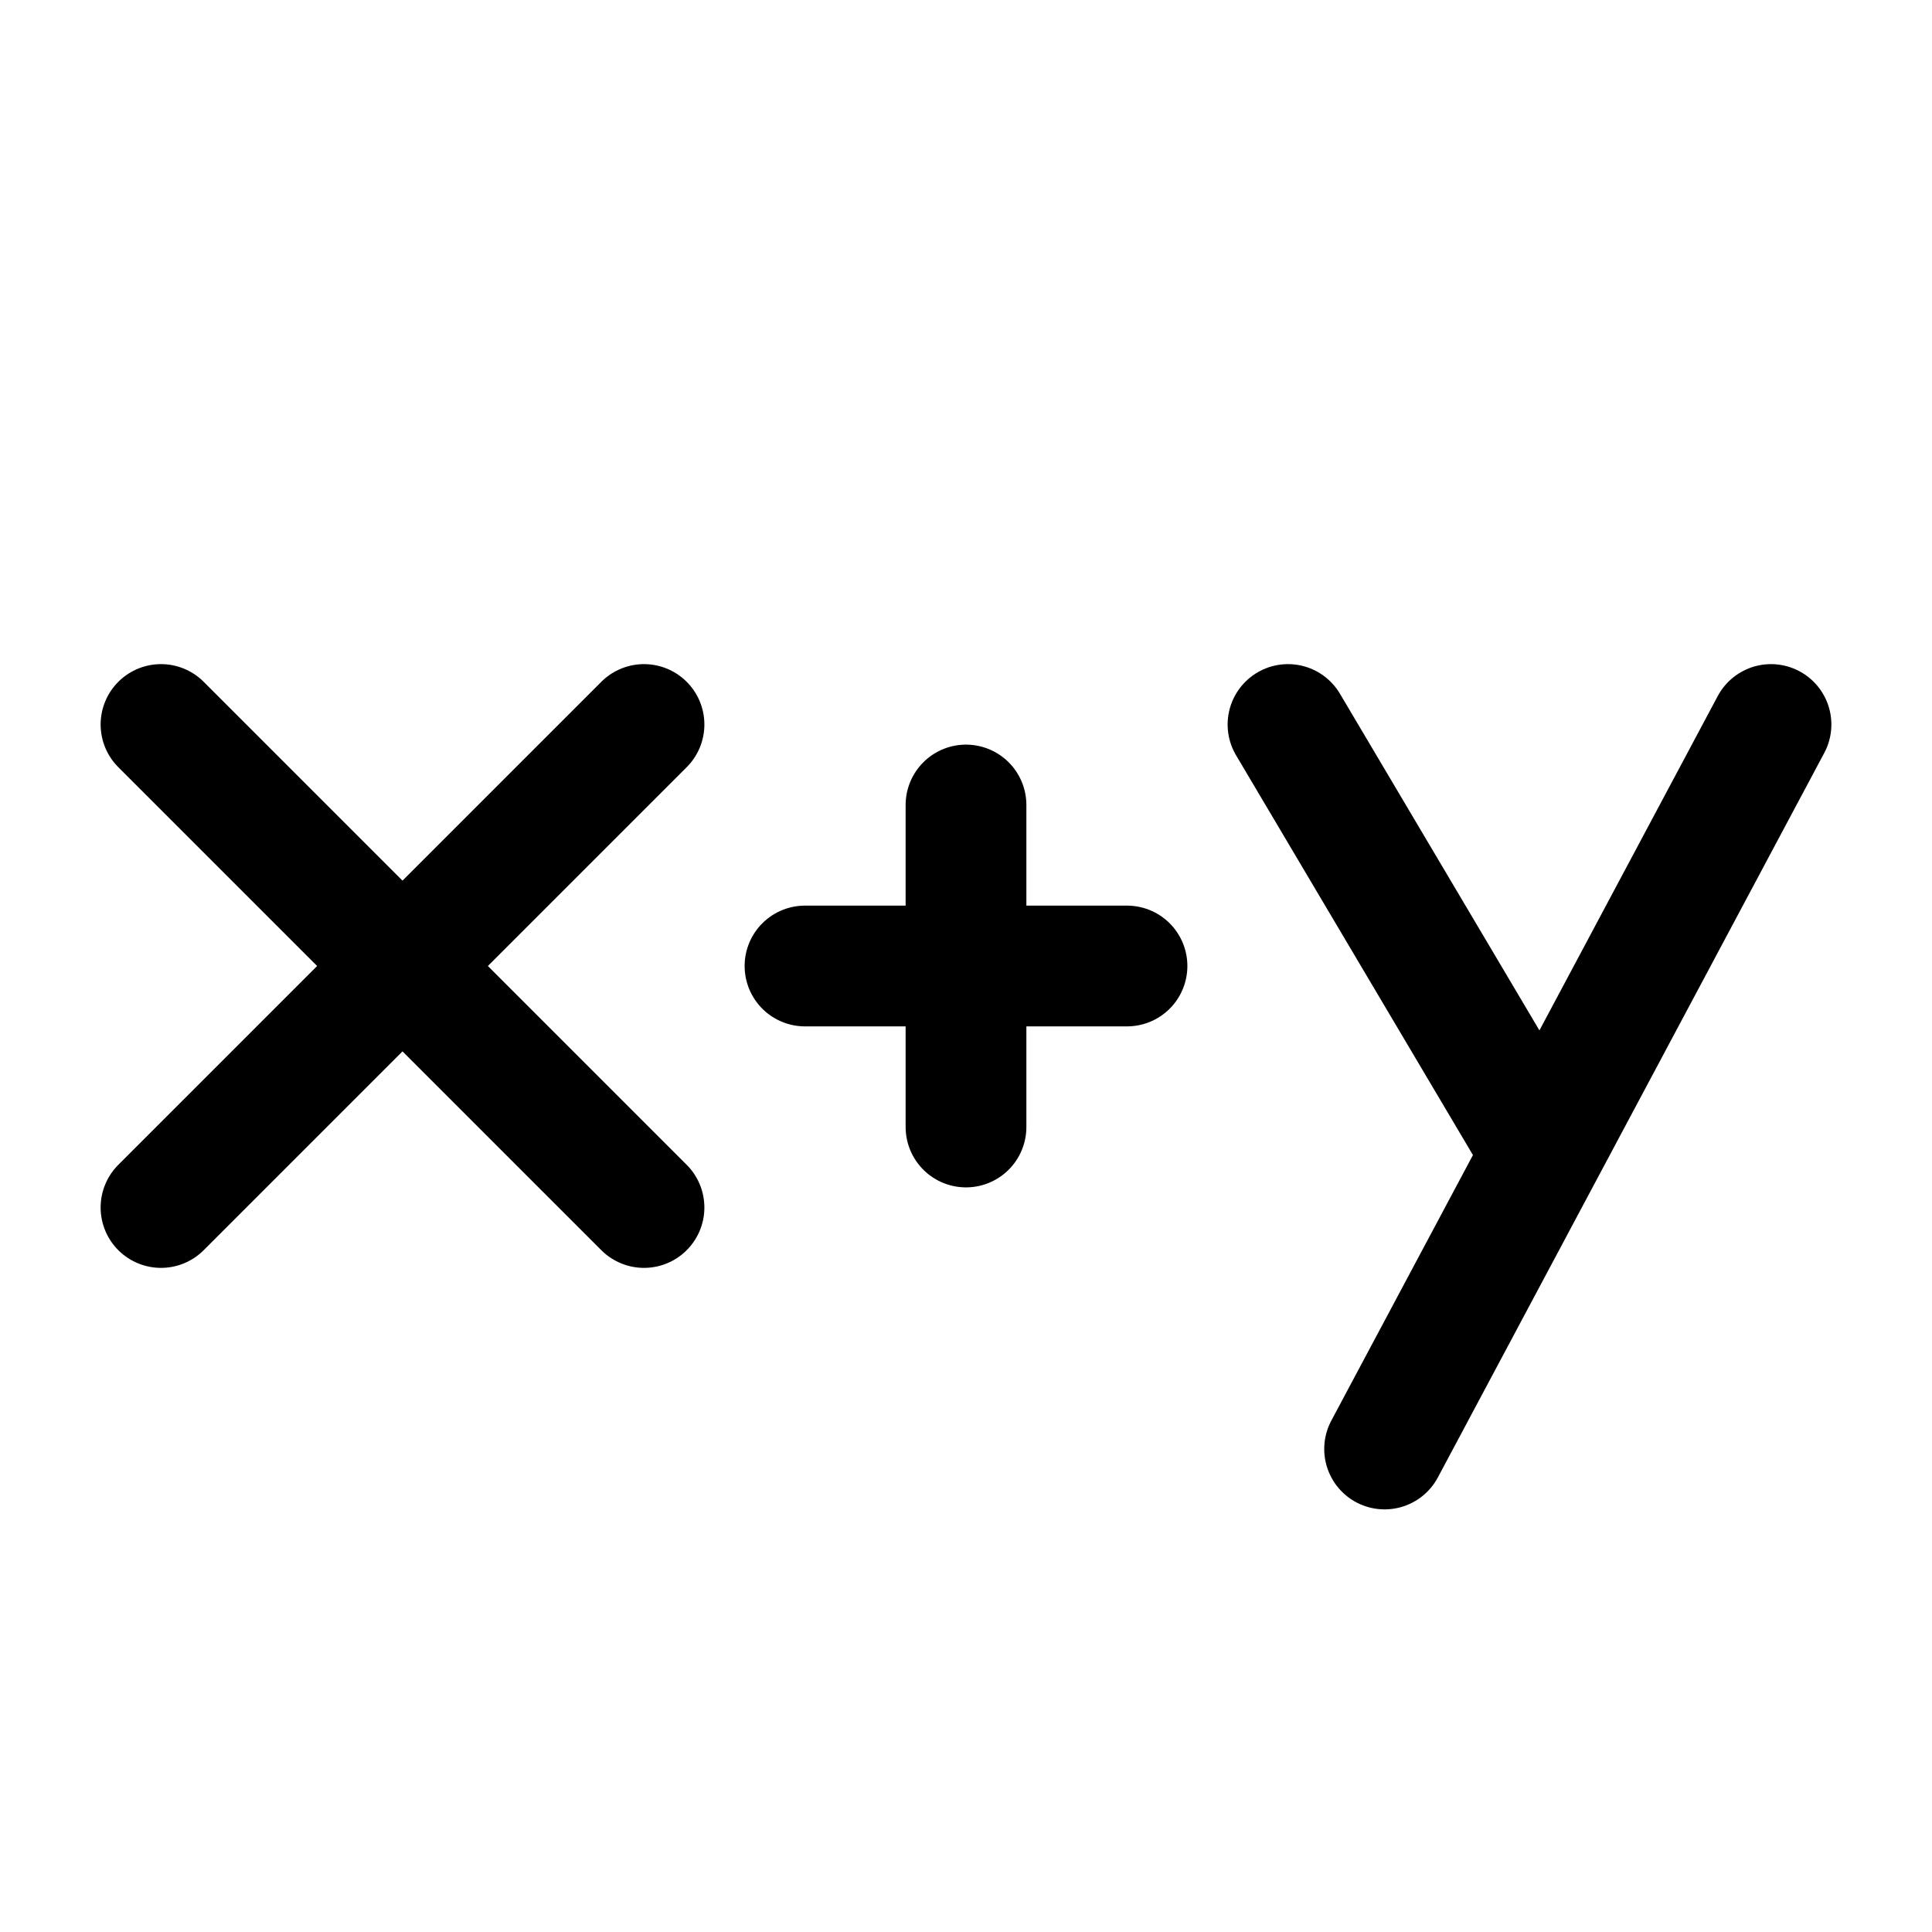 <svg width="24" height="24" viewBox="0 0 24 24" fill="none" xmlns="http://www.w3.org/2000/svg">
<path d="M16 9L19 14.063M2 9L8 15M2 15L8 9M22 9L17.2 18M10 12H14M12 10V14" stroke="currentColor" stroke-width="1.5" stroke-linecap="round" stroke-linejoin="round"/>
</svg>
